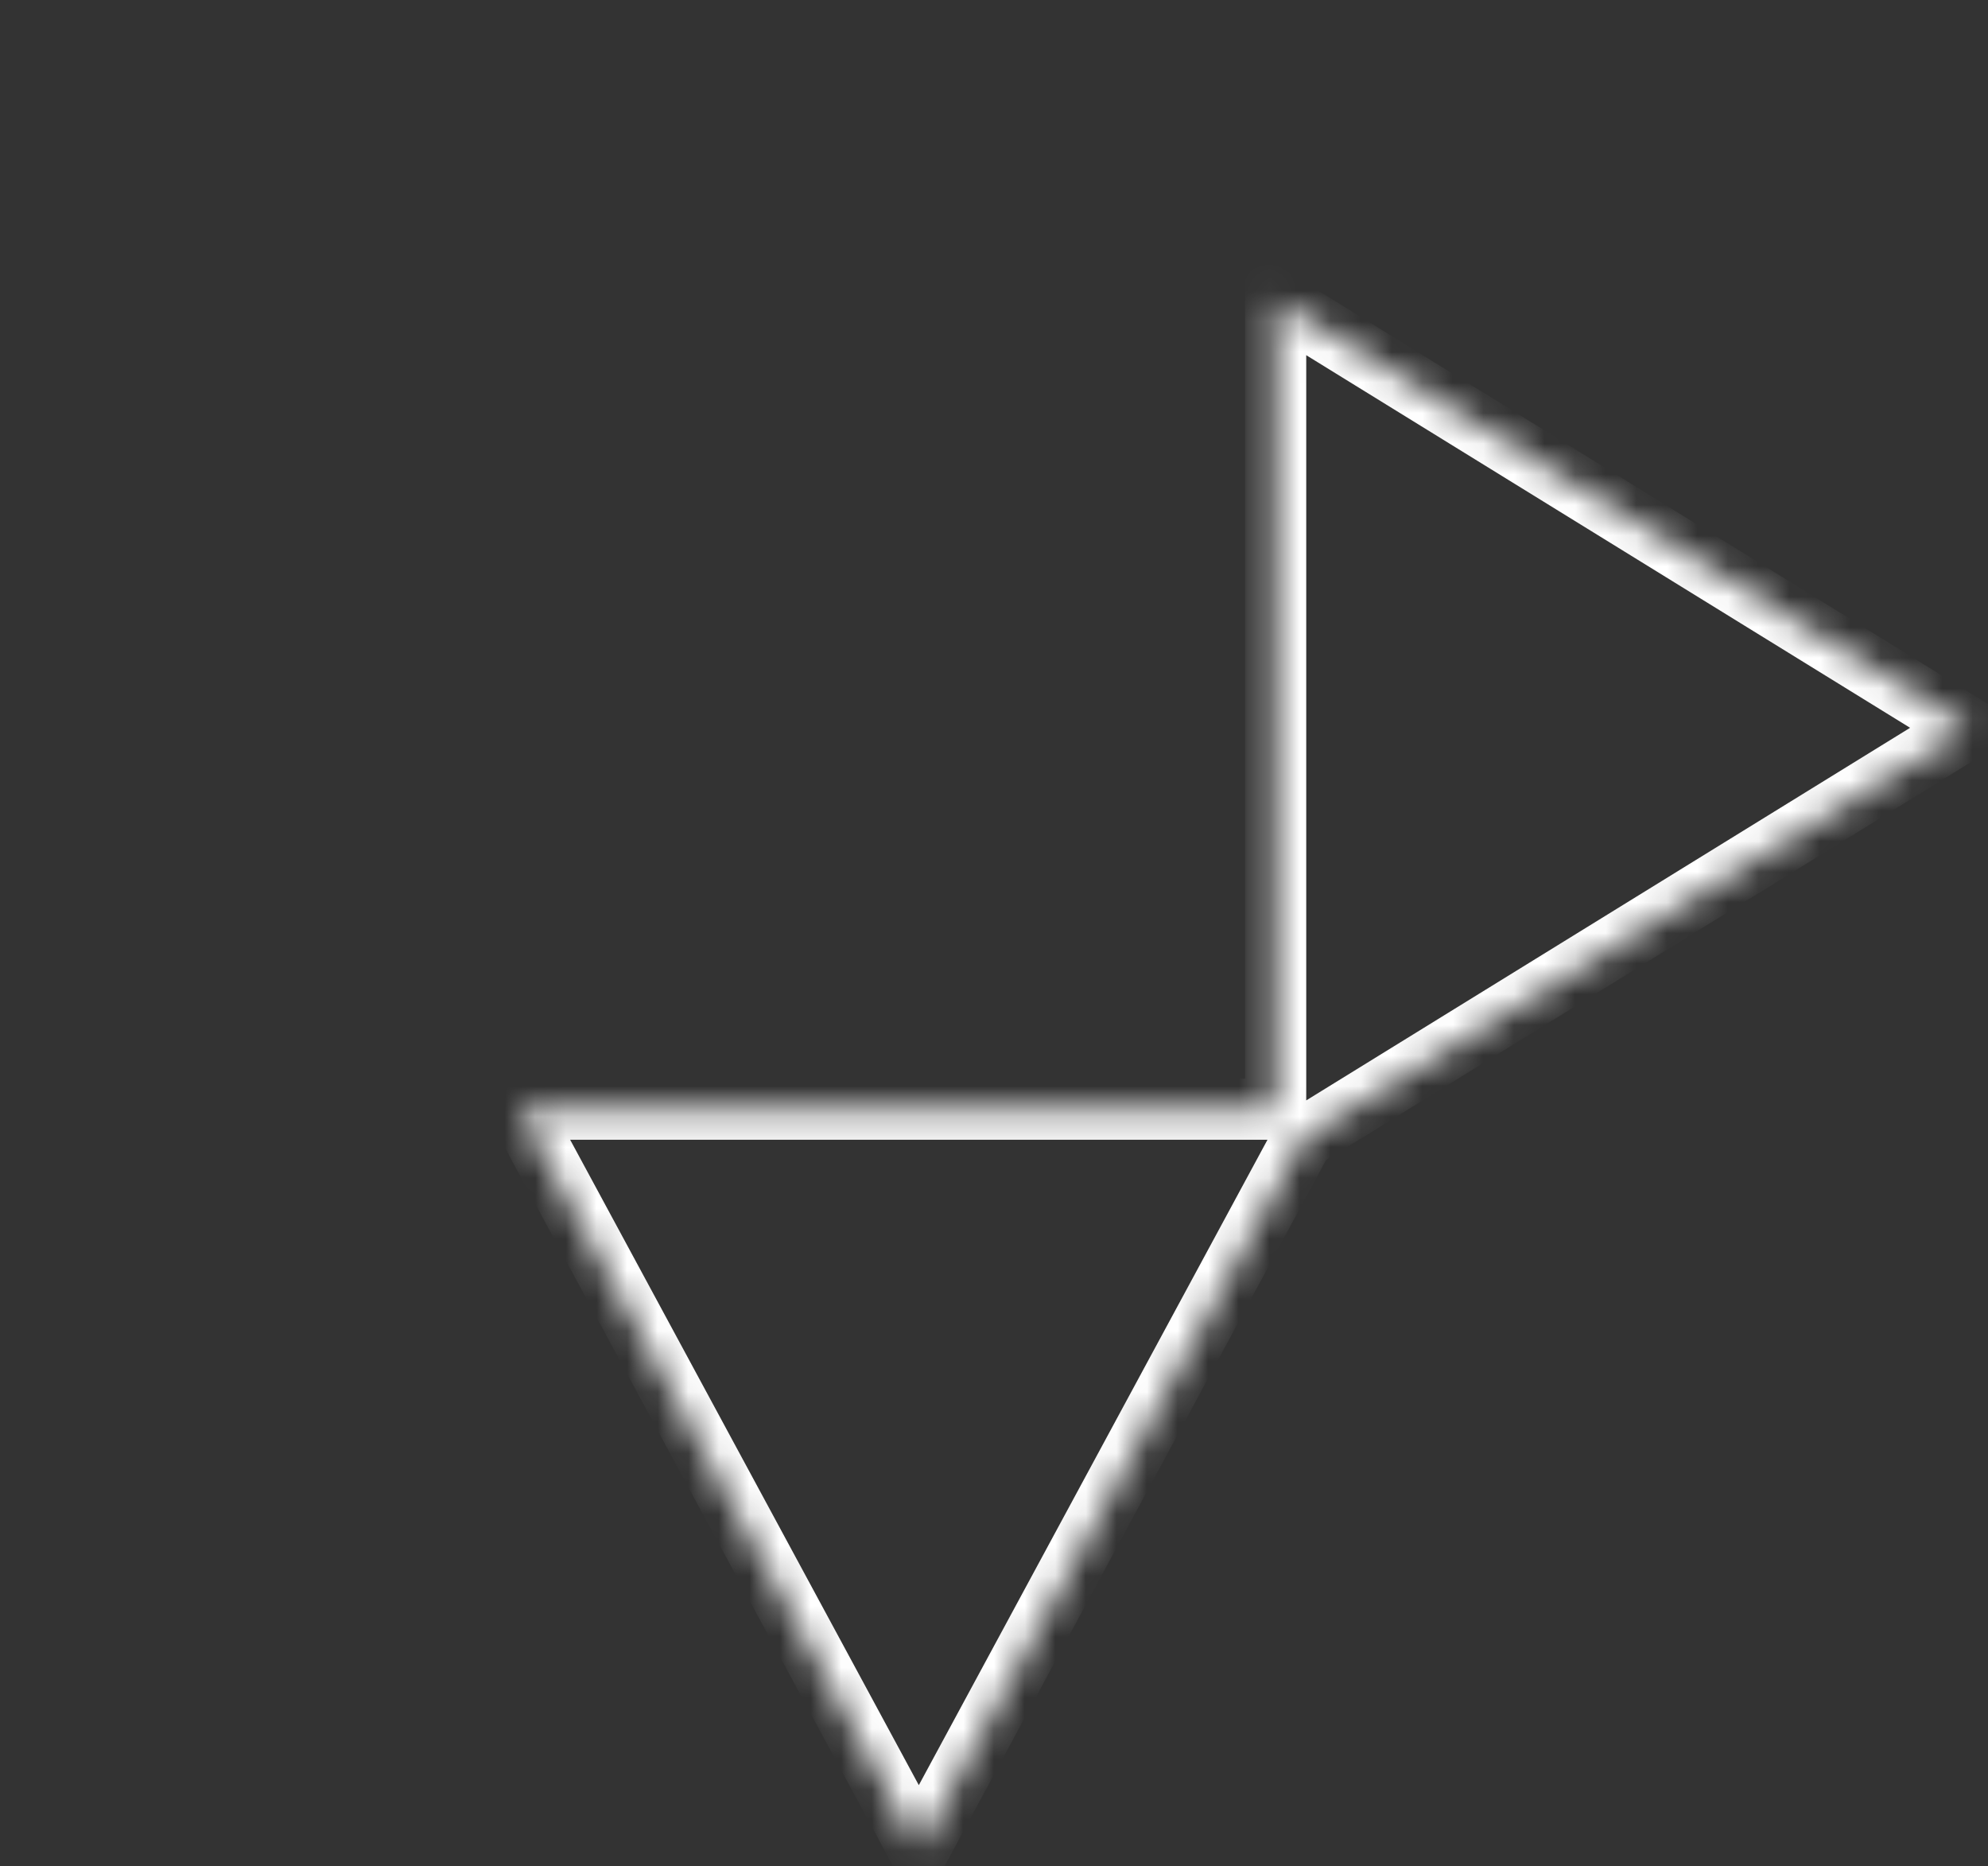 <svg width="65" height="61" viewBox="0 0 65 61" fill="none" xmlns="http://www.w3.org/2000/svg">
<rect x="0" y="0" width="65" height="61" fill="#333333" stroke="none"/>
<mask id="path-1-inside-1_4_27" fill="white">
<path fill-rule="evenodd" clip-rule="evenodd" d="M42.602 37.211L64.359 23.791L41.709 9.819V36.257H16.965L30.042 60.456L42.602 37.211Z"/>
</mask>
<path d="M64.359 23.791L64.883 24.642L66.263 23.791L64.883 22.939L64.359 23.791ZM42.602 37.211L42.077 36.36L41.85 36.501L41.723 36.736L42.602 37.211ZM41.709 9.819L42.234 8.968L40.709 8.027V9.819H41.709ZM41.709 36.257V37.257H42.709V36.257H41.709ZM16.965 36.257V35.257H15.288L16.085 36.732L16.965 36.257ZM30.042 60.456L29.162 60.932L30.042 62.56L30.921 60.932L30.042 60.456ZM63.833 22.939L42.077 36.36L43.127 38.062L64.883 24.642L63.833 22.939ZM41.184 10.67L63.833 24.642L64.883 22.939L42.234 8.968L41.184 10.67ZM42.709 36.257V9.819H40.709V36.257H42.709ZM16.965 37.257H41.709V35.257H16.965V37.257ZM30.921 59.981L17.845 35.782L16.085 36.732L29.162 60.932L30.921 59.981ZM41.723 36.736L29.162 59.981L30.921 60.932L43.482 37.687L41.723 36.736Z" fill="white" mask="url(#path-1-inside-1_4_27)"/>
</svg>
